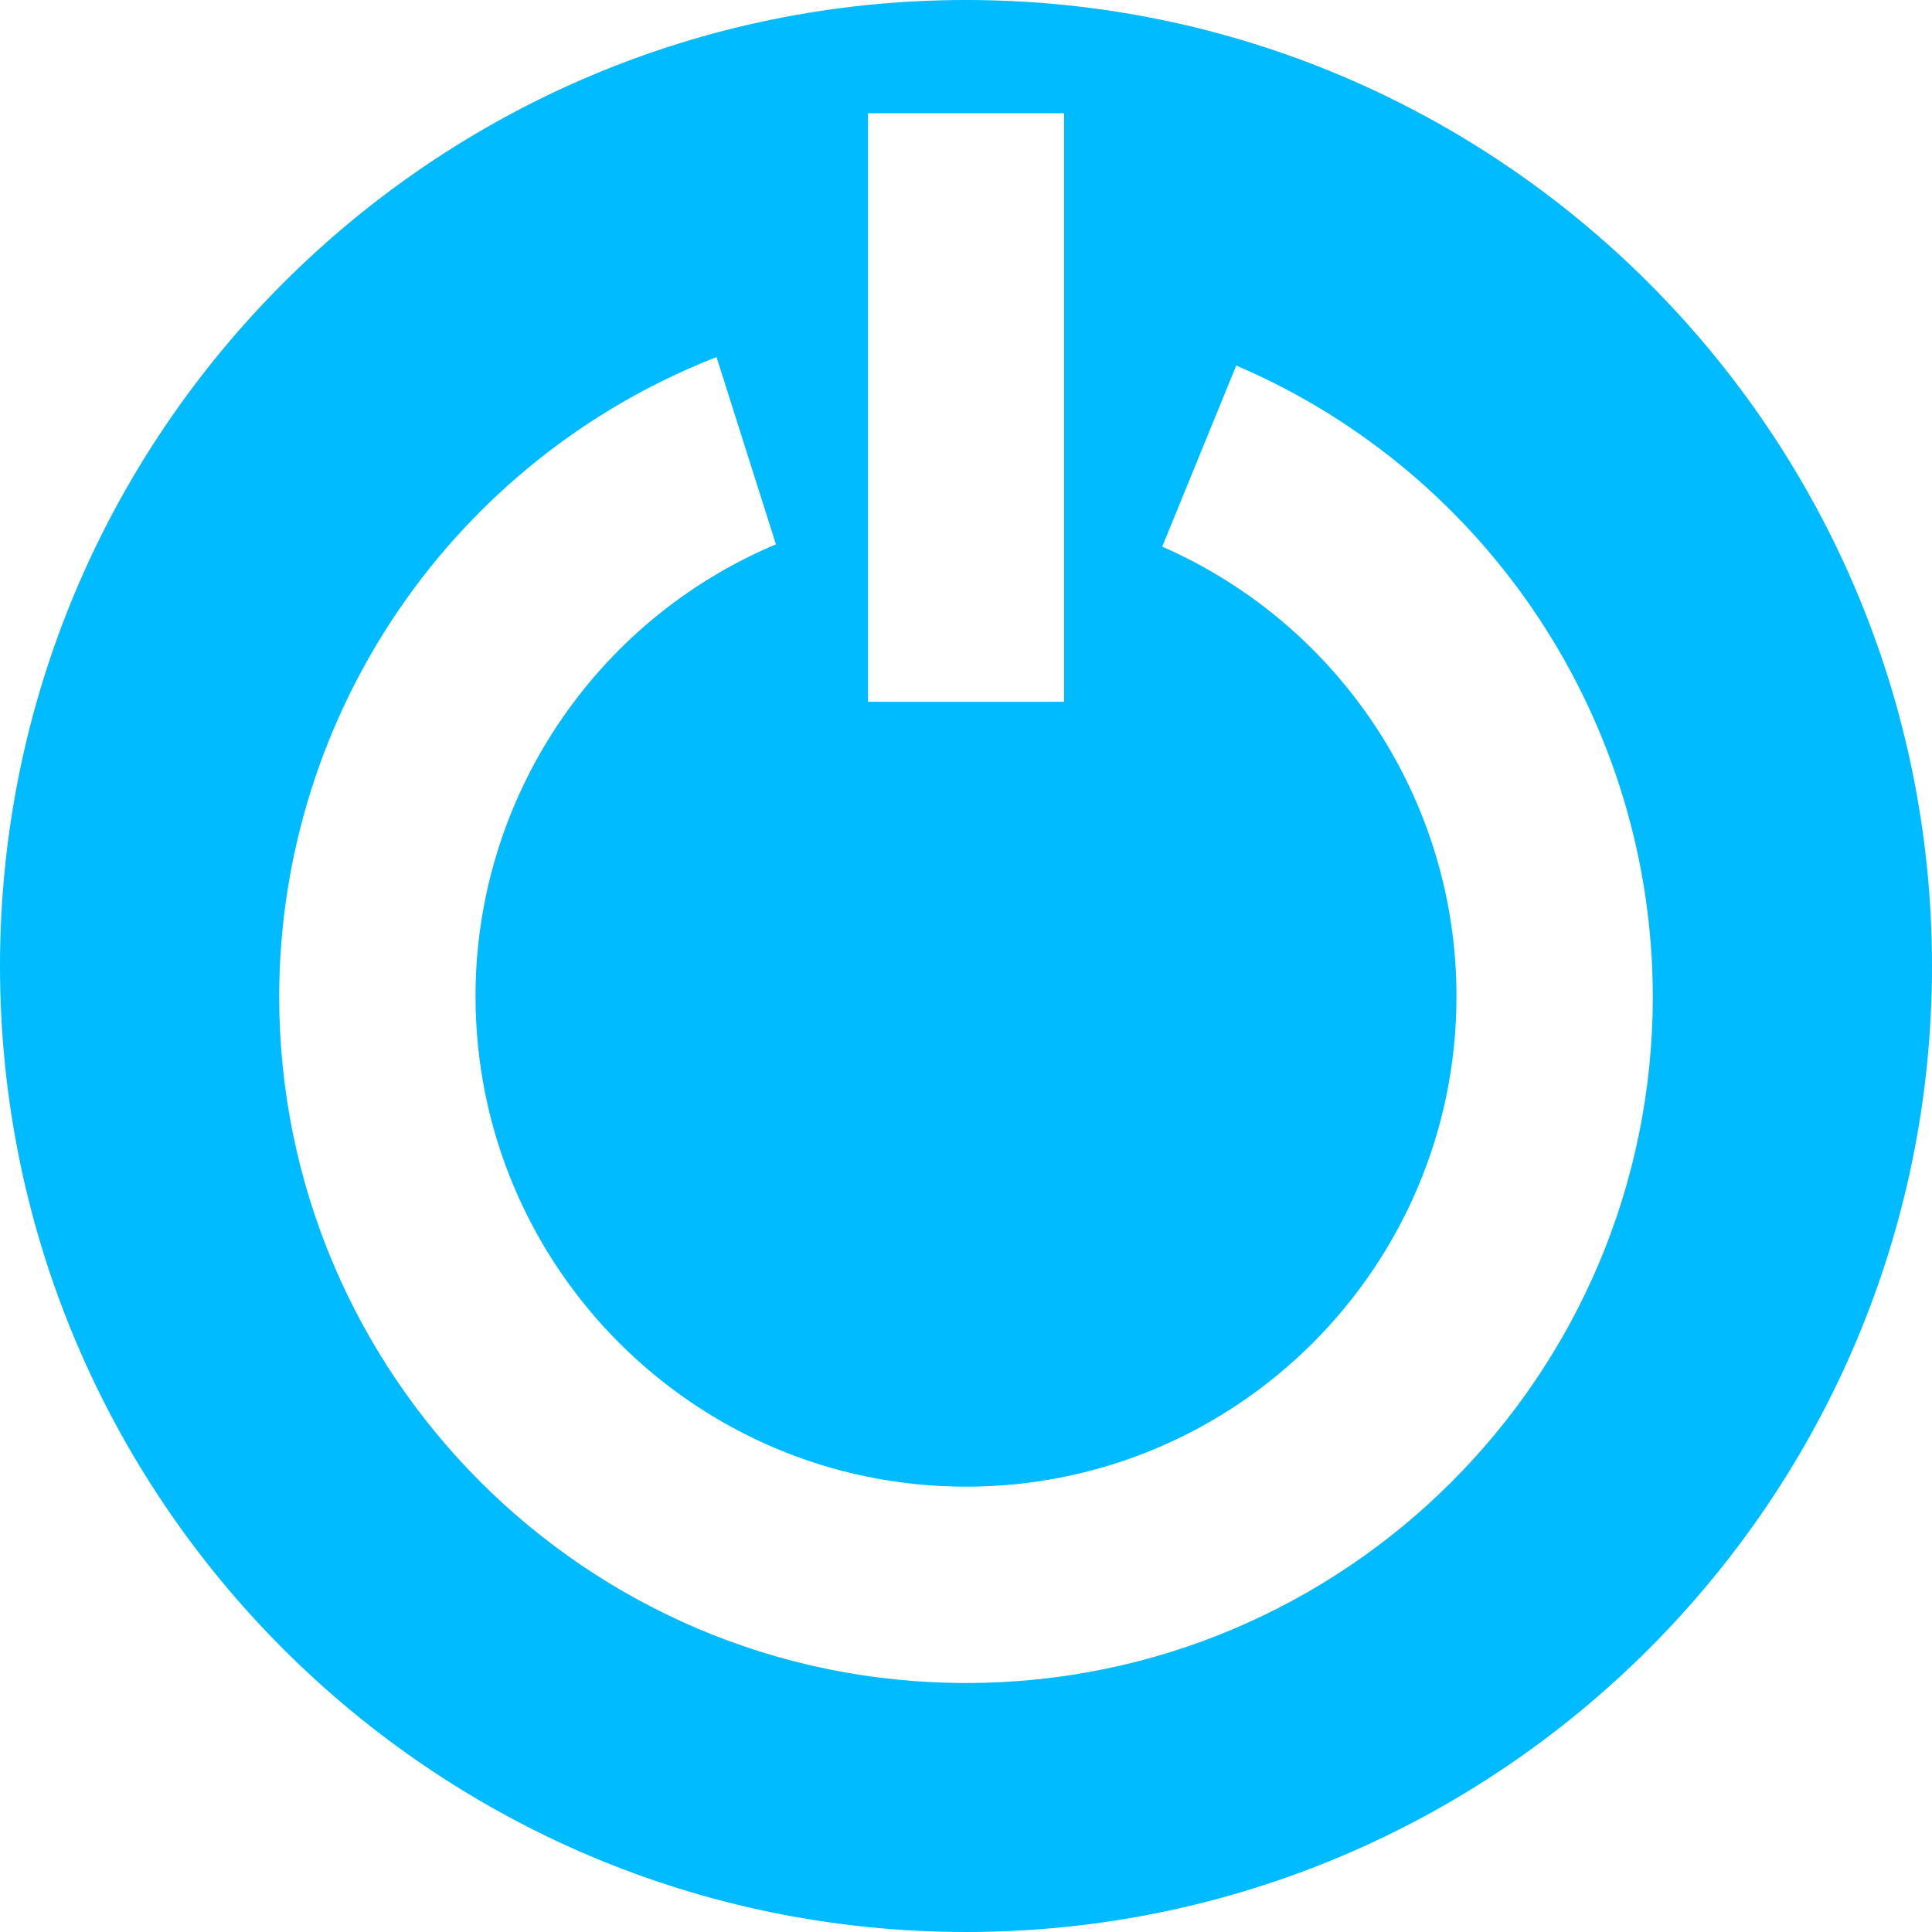 
<svg xmlns="http://www.w3.org/2000/svg" xmlns:xlink="http://www.w3.org/1999/xlink" width="16px" height="16px" viewBox="0 0 16 16" version="1.1">
<g id="surface1">
<path style=" stroke:none;fill-rule:evenodd;fill:#00bbff;fill-opacity:1;" d="M 5.934 2.957 C 3.754 3.809 2.316 5.906 2.312 8.25 C 2.312 11.391 4.859 13.938 8 13.938 C 11.141 13.938 13.688 11.391 13.688 8.25 C 13.684 5.977 12.328 3.922 10.238 3.027 L 9.625 4.527 C 11.105 5.176 12.062 6.637 12.062 8.25 C 12.062 10.492 10.242 12.312 8 12.312 C 5.758 12.312 3.938 10.492 3.938 8.25 C 3.938 6.617 4.922 5.141 6.426 4.508 Z M 0 8 C 0 3.586 3.586 0 8 0 C 12.414 0 16 3.586 16 8 C 16 12.414 12.414 16 8 16 C 3.586 16 0 12.414 0 8 Z M 7.188 0.938 L 7.188 5.812 L 8.812 5.812 L 8.812 0.938 Z M 7.188 0.938 "/>
</g>
</svg>
